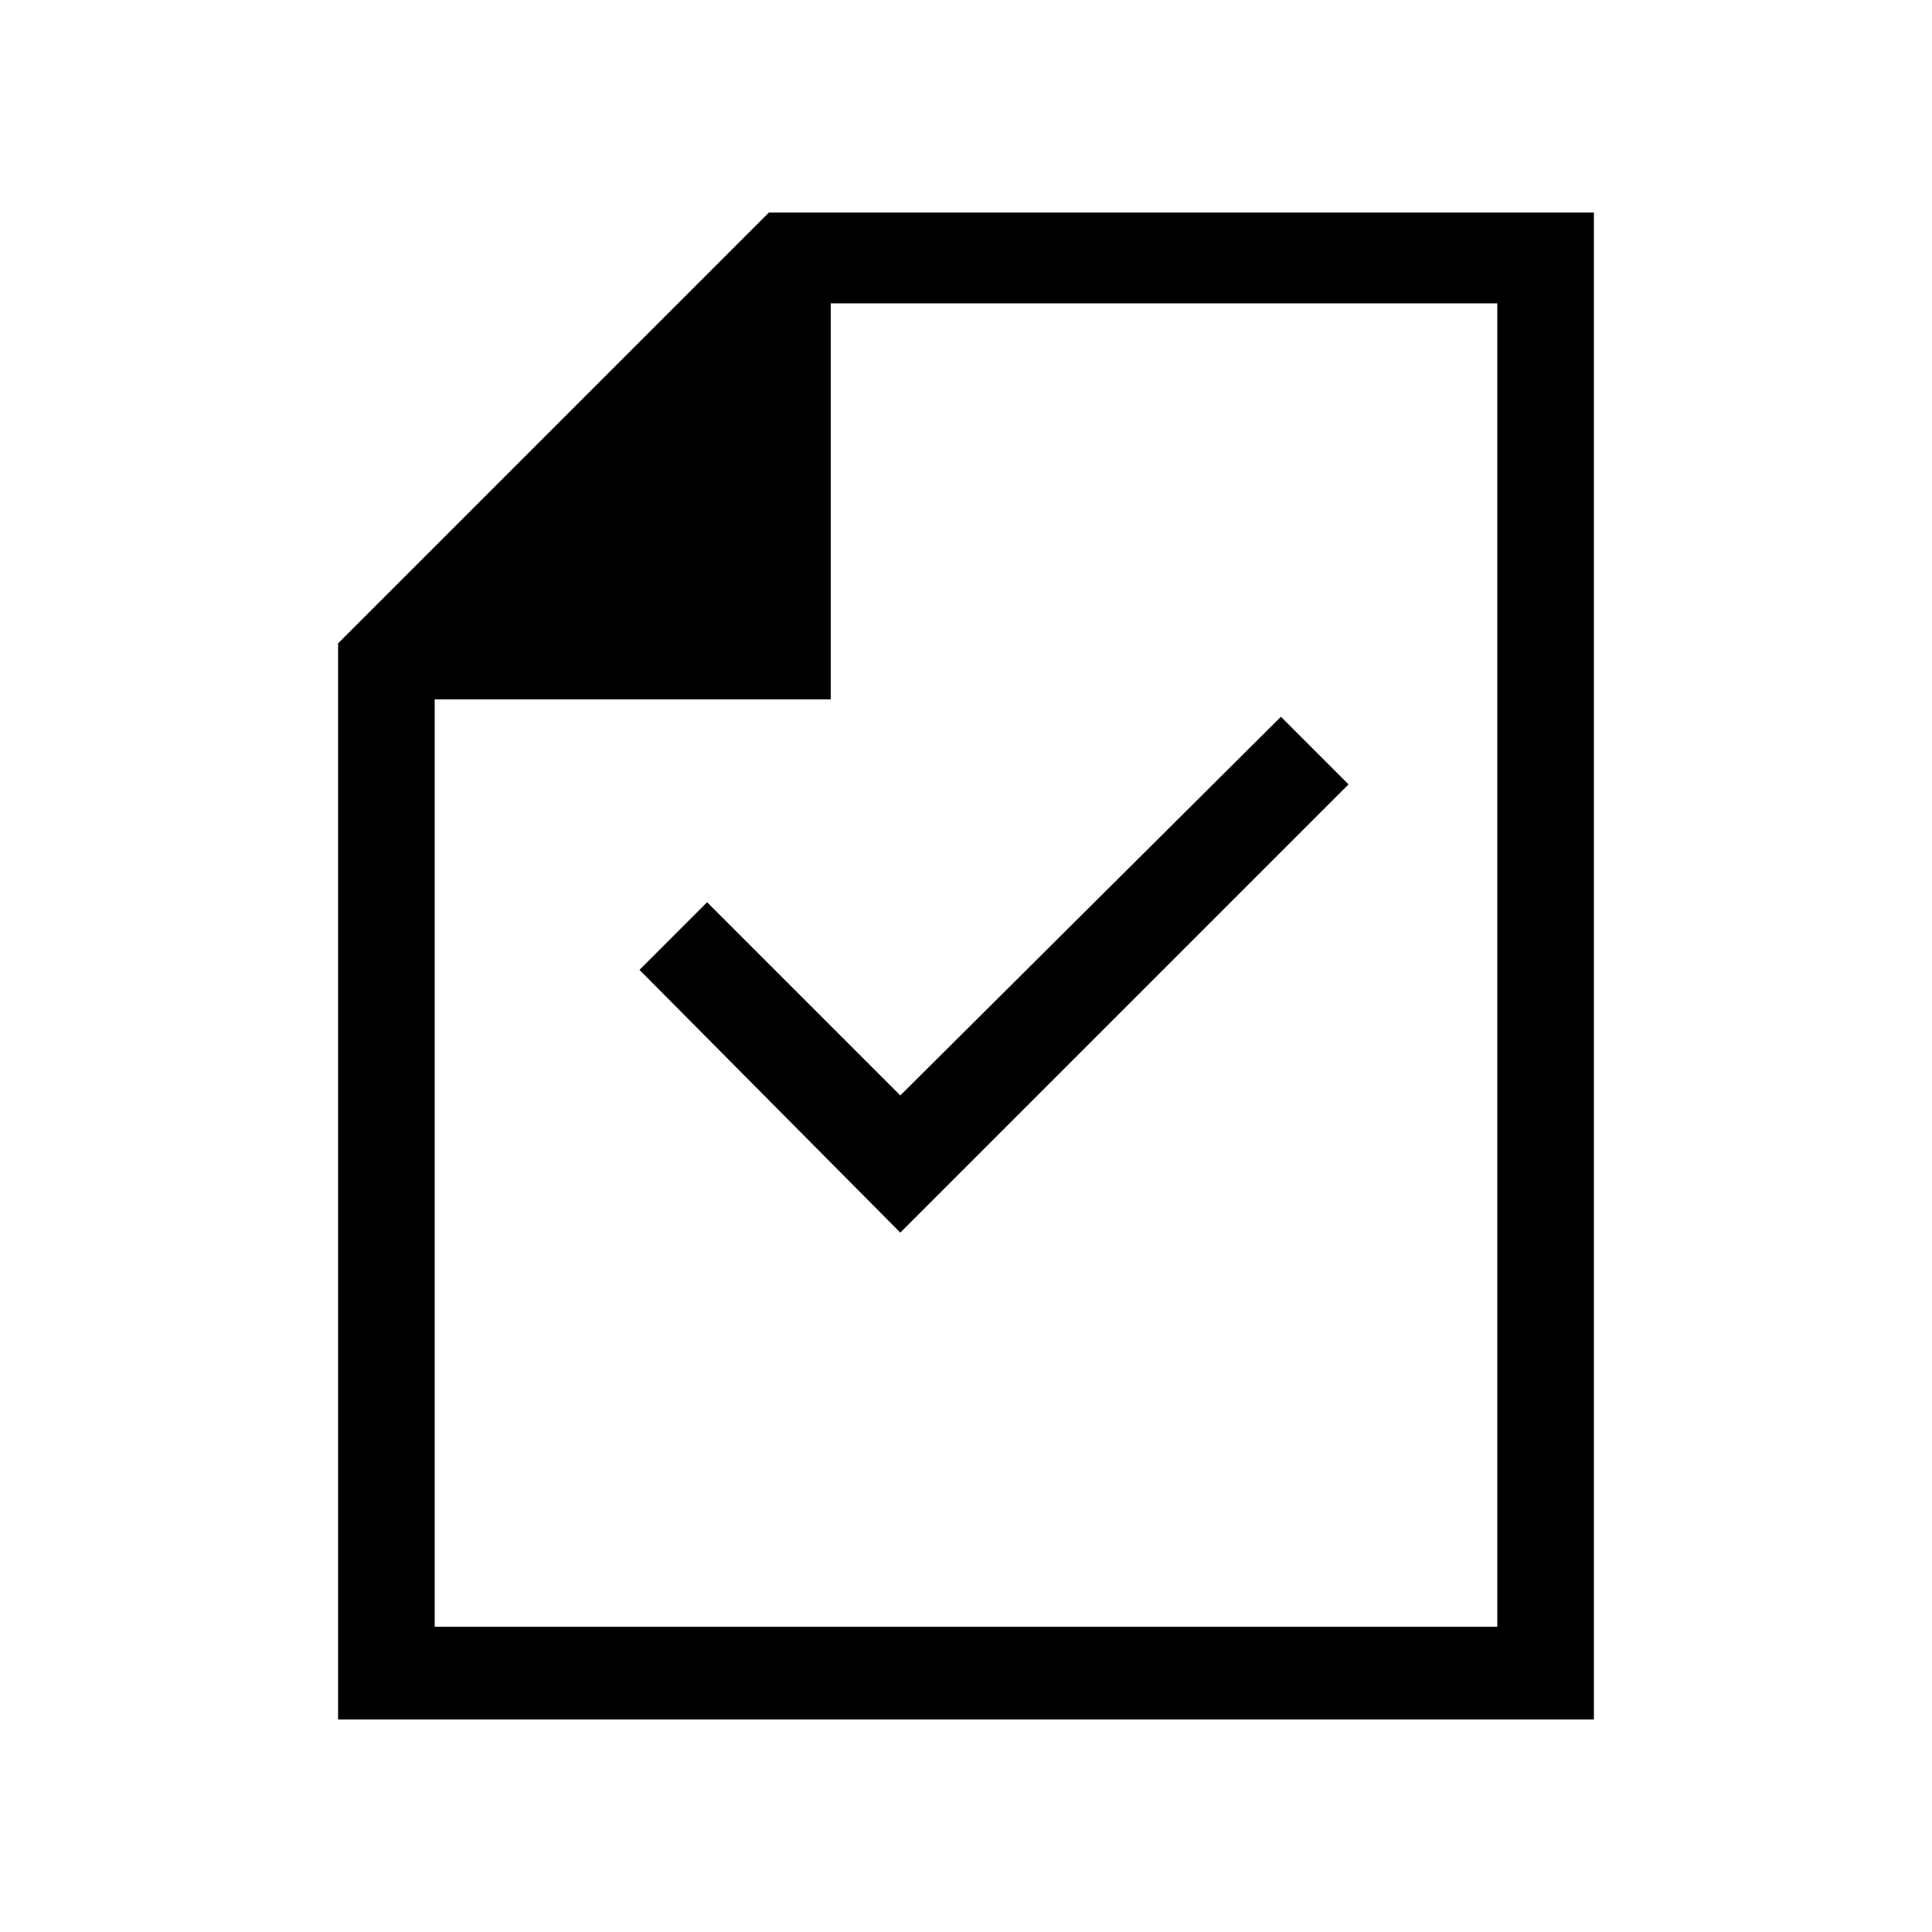 <svg xmlns="http://www.w3.org/2000/svg" width="24" height="24" fill="none" viewBox="0 0 24 24"><path fill="#000" d="M4.2 21.36H19.8V2.64H9.552L4.2 7.992V21.36ZM5.4 20.208V8.688H10.32V3.768H18.6V20.208H5.4ZM7.944 12.048L11.184 15.312L16.752 9.744L15.912 8.904L11.184 13.608L8.784 11.208L7.944 12.048Z"/></svg>